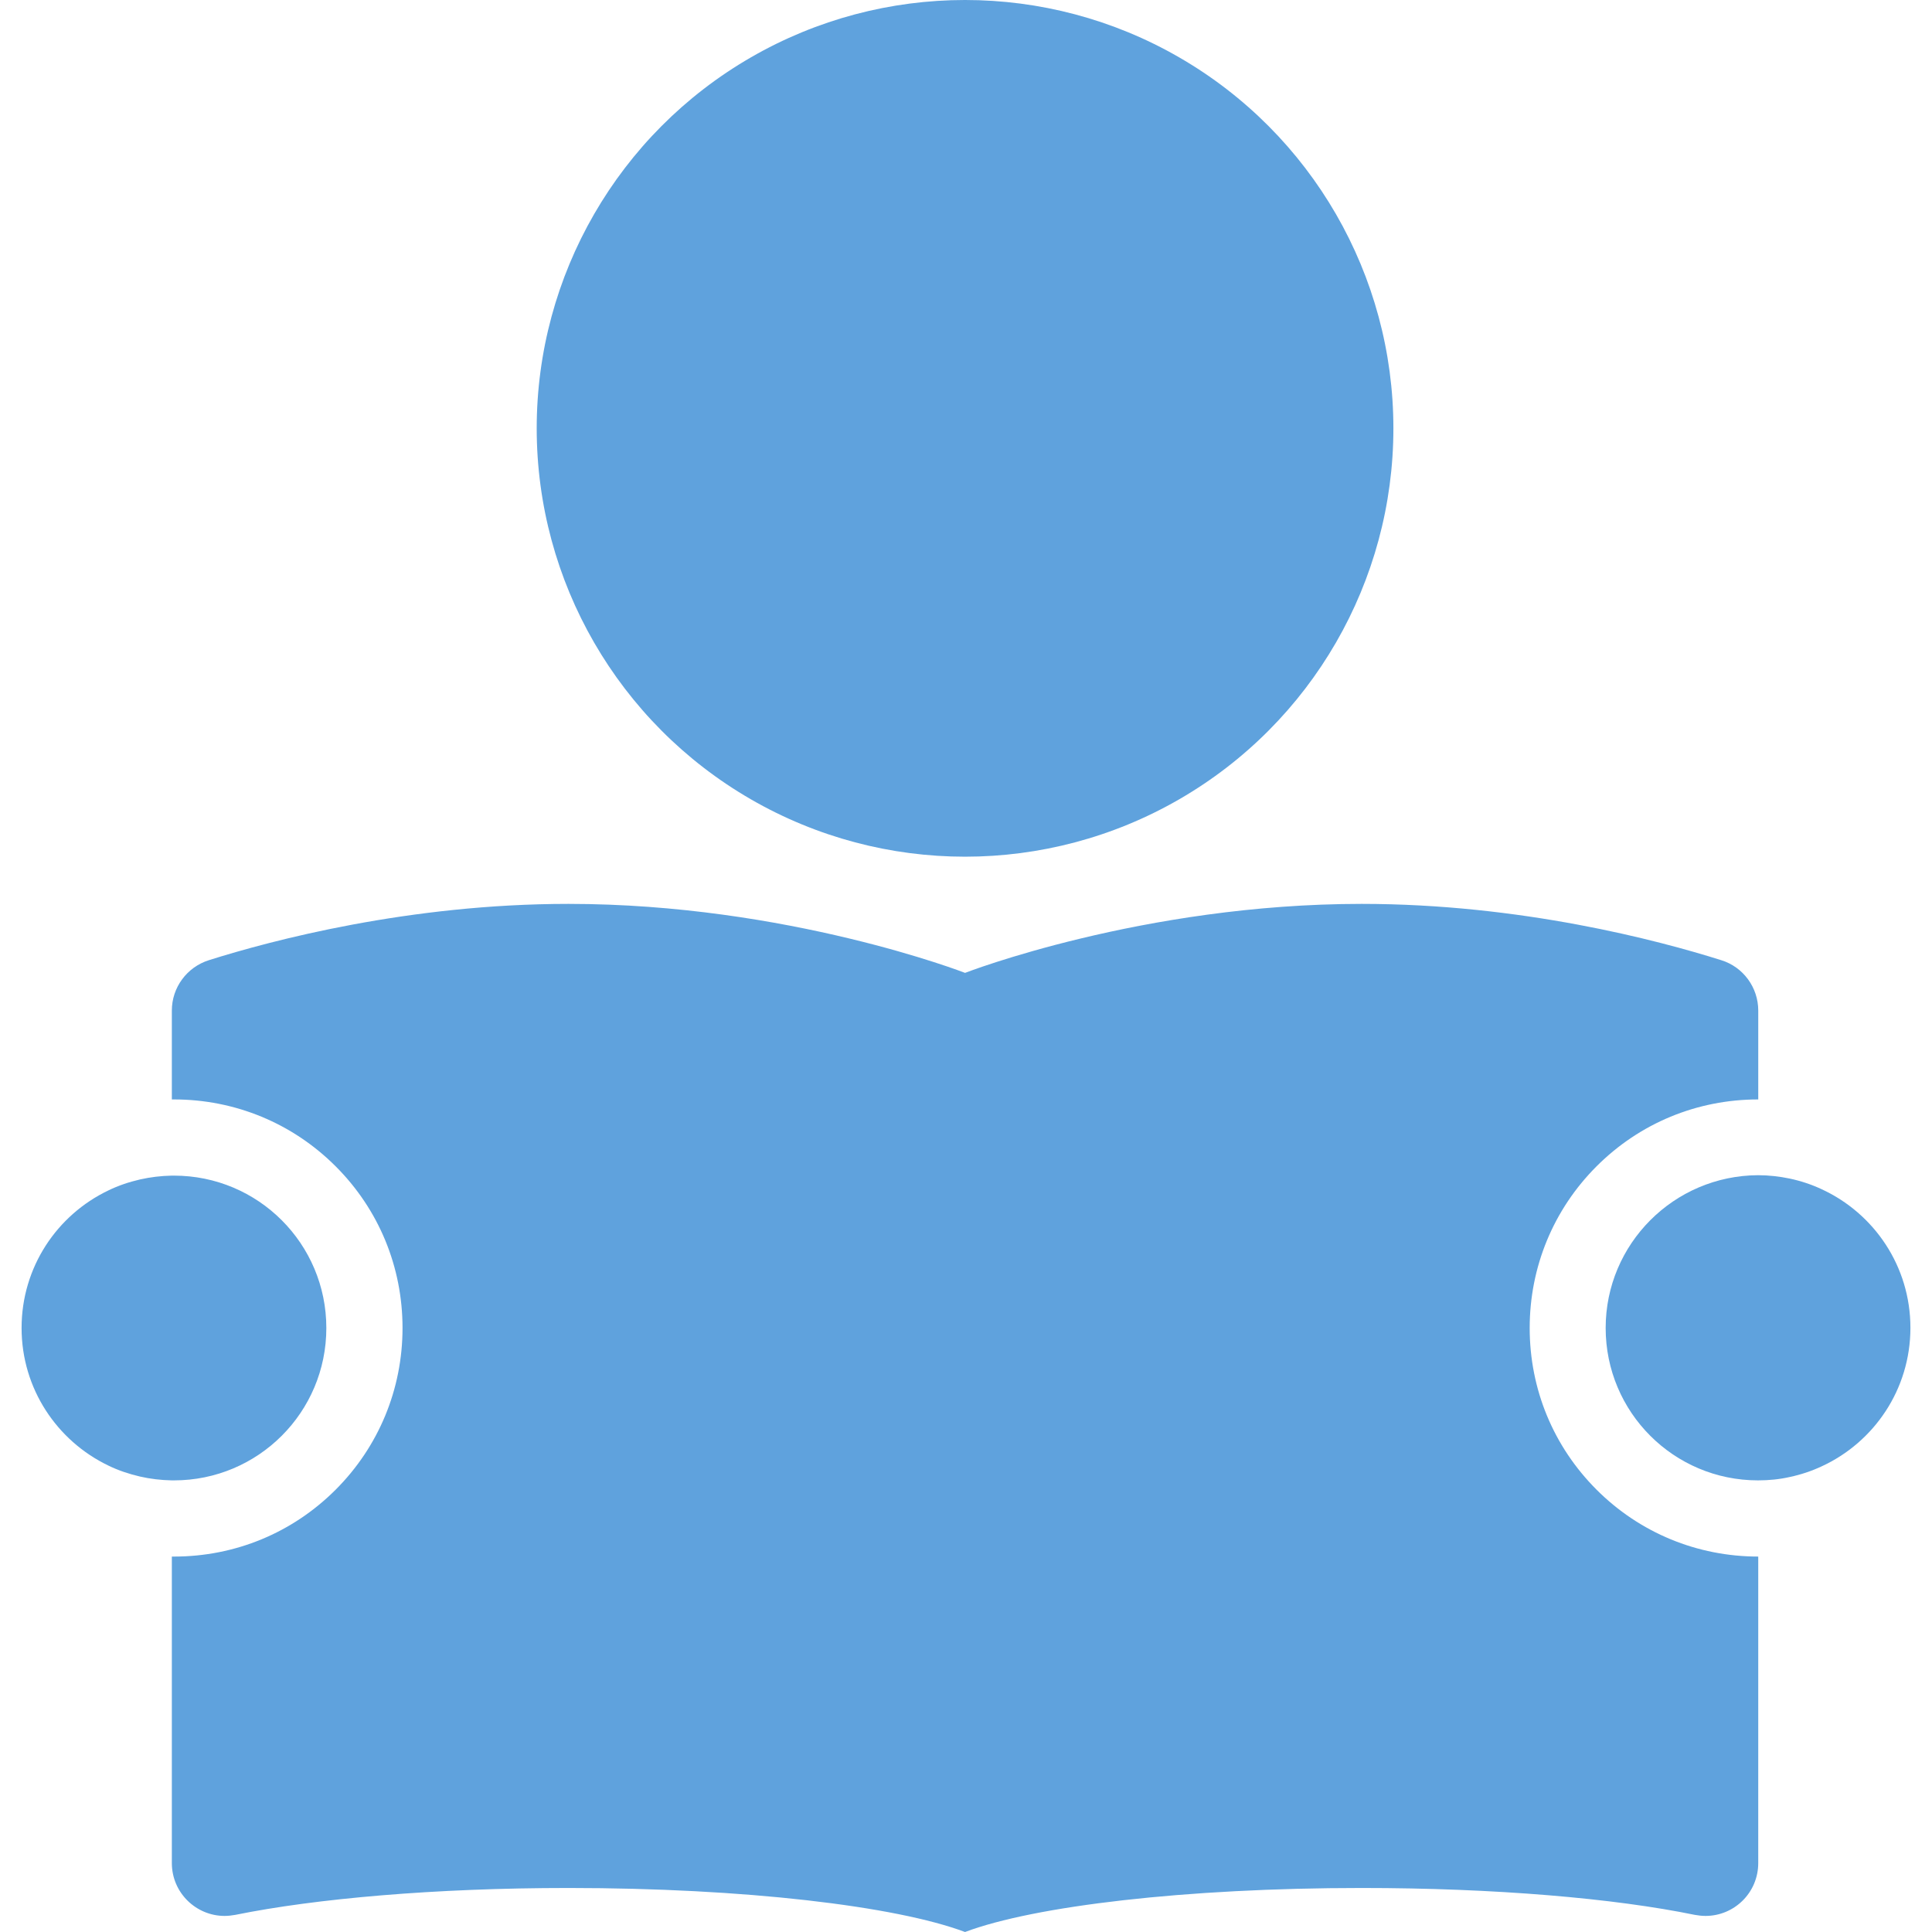 <?xml version="1.0" encoding="iso-8859-1"?>
<!-- Generator: Adobe Illustrator 16.0.0, SVG Export Plug-In . SVG Version: 6.00 Build 0)  -->
<!DOCTYPE svg PUBLIC "-//W3C//DTD SVG 1.1//EN" "http://www.w3.org/Graphics/SVG/1.1/DTD/svg11.dtd">
<svg version="1.1" id="Capa_1" xmlns="http://www.w3.org/2000/svg" xmlns:xlink="http://www.w3.org/1999/xlink" x="0px" y="0px"
	 width="912.899px" height="912.899px" viewBox="0 0 912.899 912.899" style="enable-background:new 0 0 912.899 912.899;"
	 xml:space="preserve" fill="#5FA2DD">
<g>
	<g>
		<circle cx="456" cy="202.4" r="202.4"/>
		<path d="M81.2,477.5v42c0.3,0,0.7,0,1,0c28.8,0,56,11.2,76.4,31.6c20.4,20.4,31.6,47.5,31.6,76.4c0,28.8-11.2,56-31.6,76.399
			c-20.4,20.4-47.5,31.601-76.4,31.601c-0.3,0-0.7,0-1,0v144.8c0,14.1,11.5,25,24.9,25c1.7,0,3.4-0.2,5.1-0.5
			c37.9-7.7,94.3-12.7,157.4-12.7c83,0,154.6,8.5,187.4,20.8c32.7-12.3,104.299-20.8,187.399-20.8c63.102,0,119.5,4.9,157.4,12.7
			c1.701,0.3,3.4,0.5,5.1,0.5c13.5,0,24.9-10.9,24.9-25V735.5c-28.799,0-56-11.2-76.4-31.601c-20.398-20.399-31.6-47.5-31.6-76.399
			c0-28.8,11.201-56,31.6-76.4c20.4-20.399,47.5-31.6,76.4-31.6v-42c0-10.9-7.1-20.601-17.5-23.8
			C783.5,444.3,718.6,427.1,643.399,427.1C539.899,427.1,456,459.7,456,459.7S372.1,427.1,268.6,427.1
			c-75.2,0-140.1,17.2-169.9,26.601C88.3,457,81.2,466.6,81.2,477.5z"/>
		<path d="M66.2,557.3c-5.2,1.2-10.3,2.9-15,5.2c-24.3,11.6-41,36.3-41,65s16.8,53.399,41,65c4.7,2.3,9.8,4,15,5.2
			c4.8,1.1,9.9,1.699,15,1.8c0.3,0,0.7,0,1,0c39.8,0,72-32.2,72-72s-32.2-72-72-72c-0.3,0-0.7,0-1,0
			C76.1,555.6,71.1,556.2,66.2,557.3z"/>
		<path d="M758.7,627.5c0,39.8,32.199,72,72,72c5.1,0,10.199-0.5,15-1.601c5.199-1.1,10.301-2.8,15-5
			c24.801-11.399,42-36.399,42-65.5c0-29.1-17.199-54.1-42-65.5c-4.699-2.199-9.801-3.899-15-5c-4.801-1-9.9-1.6-15-1.6
			C790.899,555.5,758.7,587.8,758.7,627.5z"/>
	</g>
</g>
<g>
</g>
<g>
</g>
<g>
</g>
<g>
</g>
<g>
</g>
<g>
</g>
<g>
</g>
<g>
</g>
<g>
</g>
<g>
</g>
<g>
</g>
<g>
</g>
<g>
</g>
<g>
</g>
<g>
</g>
</svg>
